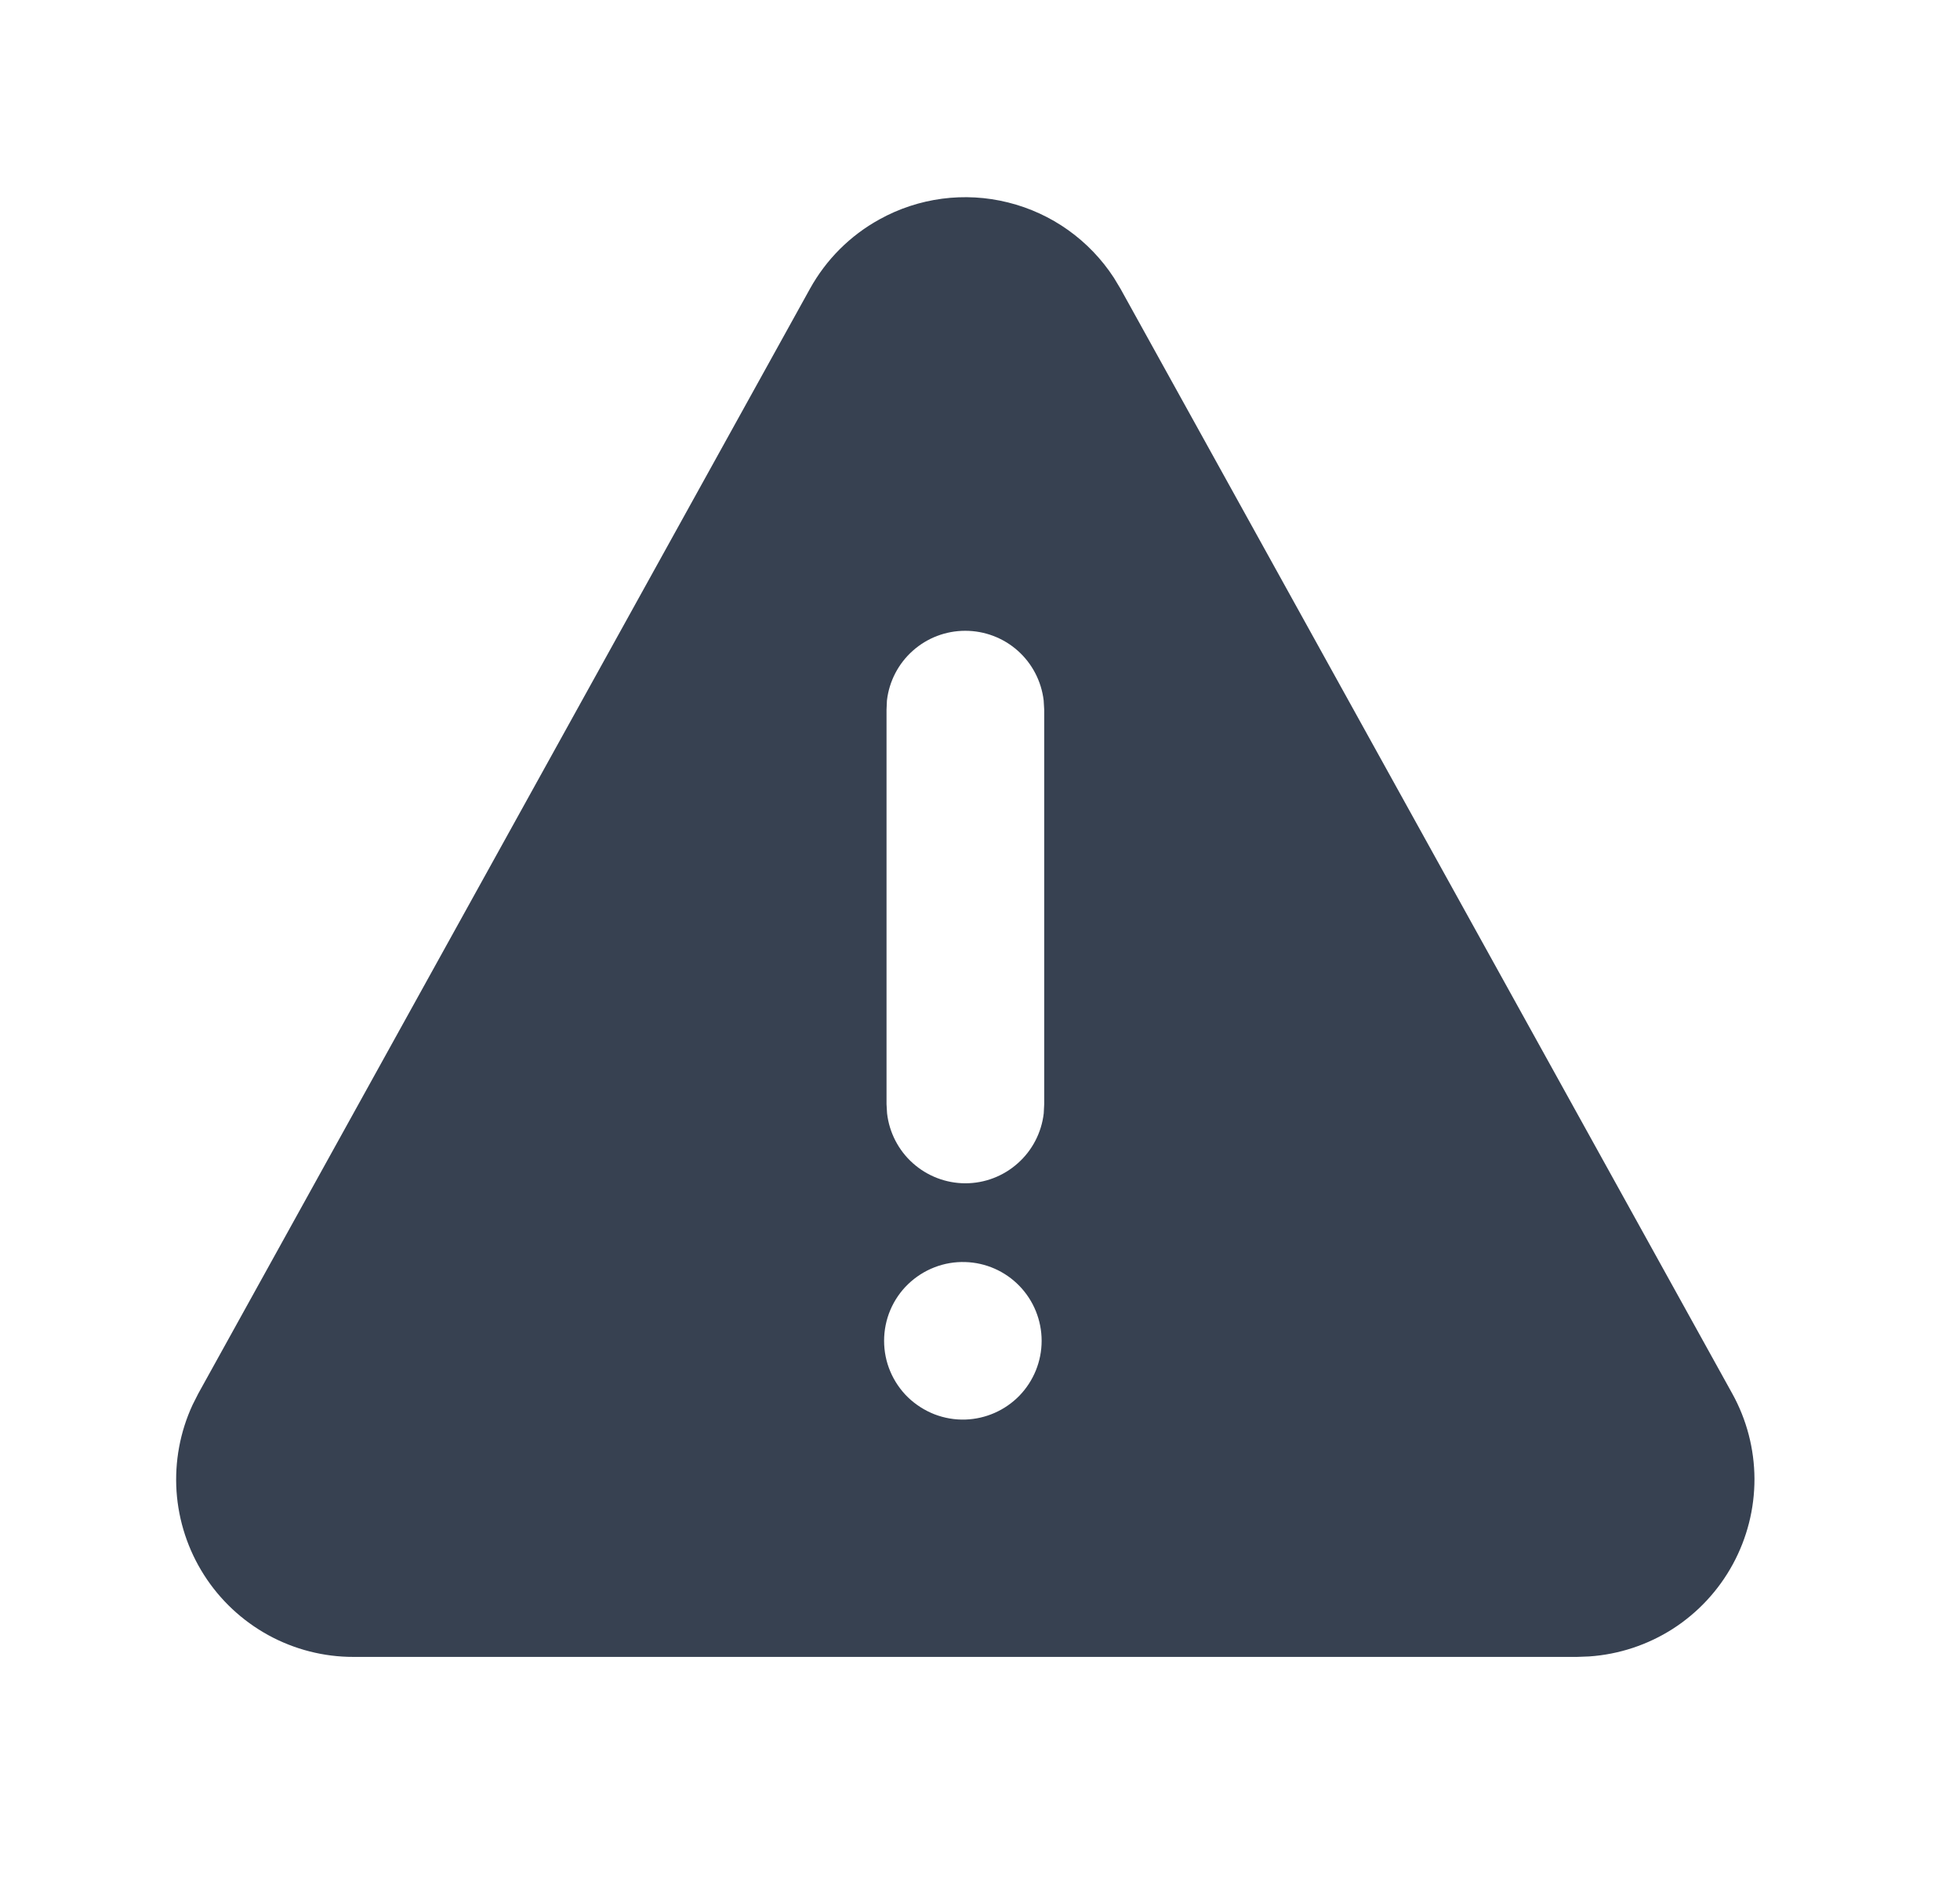 <svg width="29" height="28" viewBox="0 0 29 28" fill="none" xmlns="http://www.w3.org/2000/svg">
<path d="M13.011 3.246C13.591 2.924 14.272 2.834 14.916 2.995C15.56 3.155 16.119 3.553 16.481 4.109L16.578 4.27L25.63 20.614C25.844 21 25.957 21.434 25.959 21.875C25.96 22.317 25.85 22.751 25.639 23.139C25.428 23.527 25.123 23.855 24.752 24.094C24.38 24.332 23.954 24.473 23.514 24.503L23.334 24.51H5.232C4.791 24.511 4.357 24.4 3.97 24.188C3.584 23.976 3.256 23.67 3.019 23.298C2.782 22.927 2.642 22.501 2.612 22.061C2.583 21.621 2.664 21.181 2.85 20.78L2.934 20.614L11.985 4.27C12.224 3.839 12.579 3.484 13.011 3.246ZM14.283 18.669C14.127 18.664 13.972 18.69 13.826 18.747C13.681 18.803 13.548 18.888 13.435 18.997C13.323 19.105 13.234 19.235 13.173 19.379C13.112 19.523 13.081 19.678 13.081 19.834C13.081 19.99 13.112 20.145 13.173 20.288C13.234 20.432 13.323 20.562 13.435 20.671C13.548 20.779 13.681 20.864 13.826 20.921C13.972 20.977 14.127 21.004 14.283 20.999C14.586 20.989 14.873 20.862 15.084 20.645C15.294 20.427 15.412 20.137 15.412 19.834C15.412 19.531 15.294 19.24 15.084 19.023C14.873 18.805 14.586 18.678 14.283 18.669ZM14.281 9.331C13.995 9.331 13.719 9.436 13.506 9.626C13.292 9.816 13.156 10.078 13.123 10.362L13.117 10.498V16.333L13.125 16.47C13.158 16.754 13.294 17.017 13.507 17.207C13.721 17.398 13.998 17.504 14.284 17.504C14.57 17.504 14.847 17.398 15.06 17.207C15.274 17.017 15.41 16.754 15.443 16.47L15.45 16.333V10.498L15.442 10.361C15.408 10.077 15.272 9.815 15.058 9.625C14.844 9.435 14.568 9.331 14.282 9.331H14.281Z" fill="#374151"/>
</svg>
